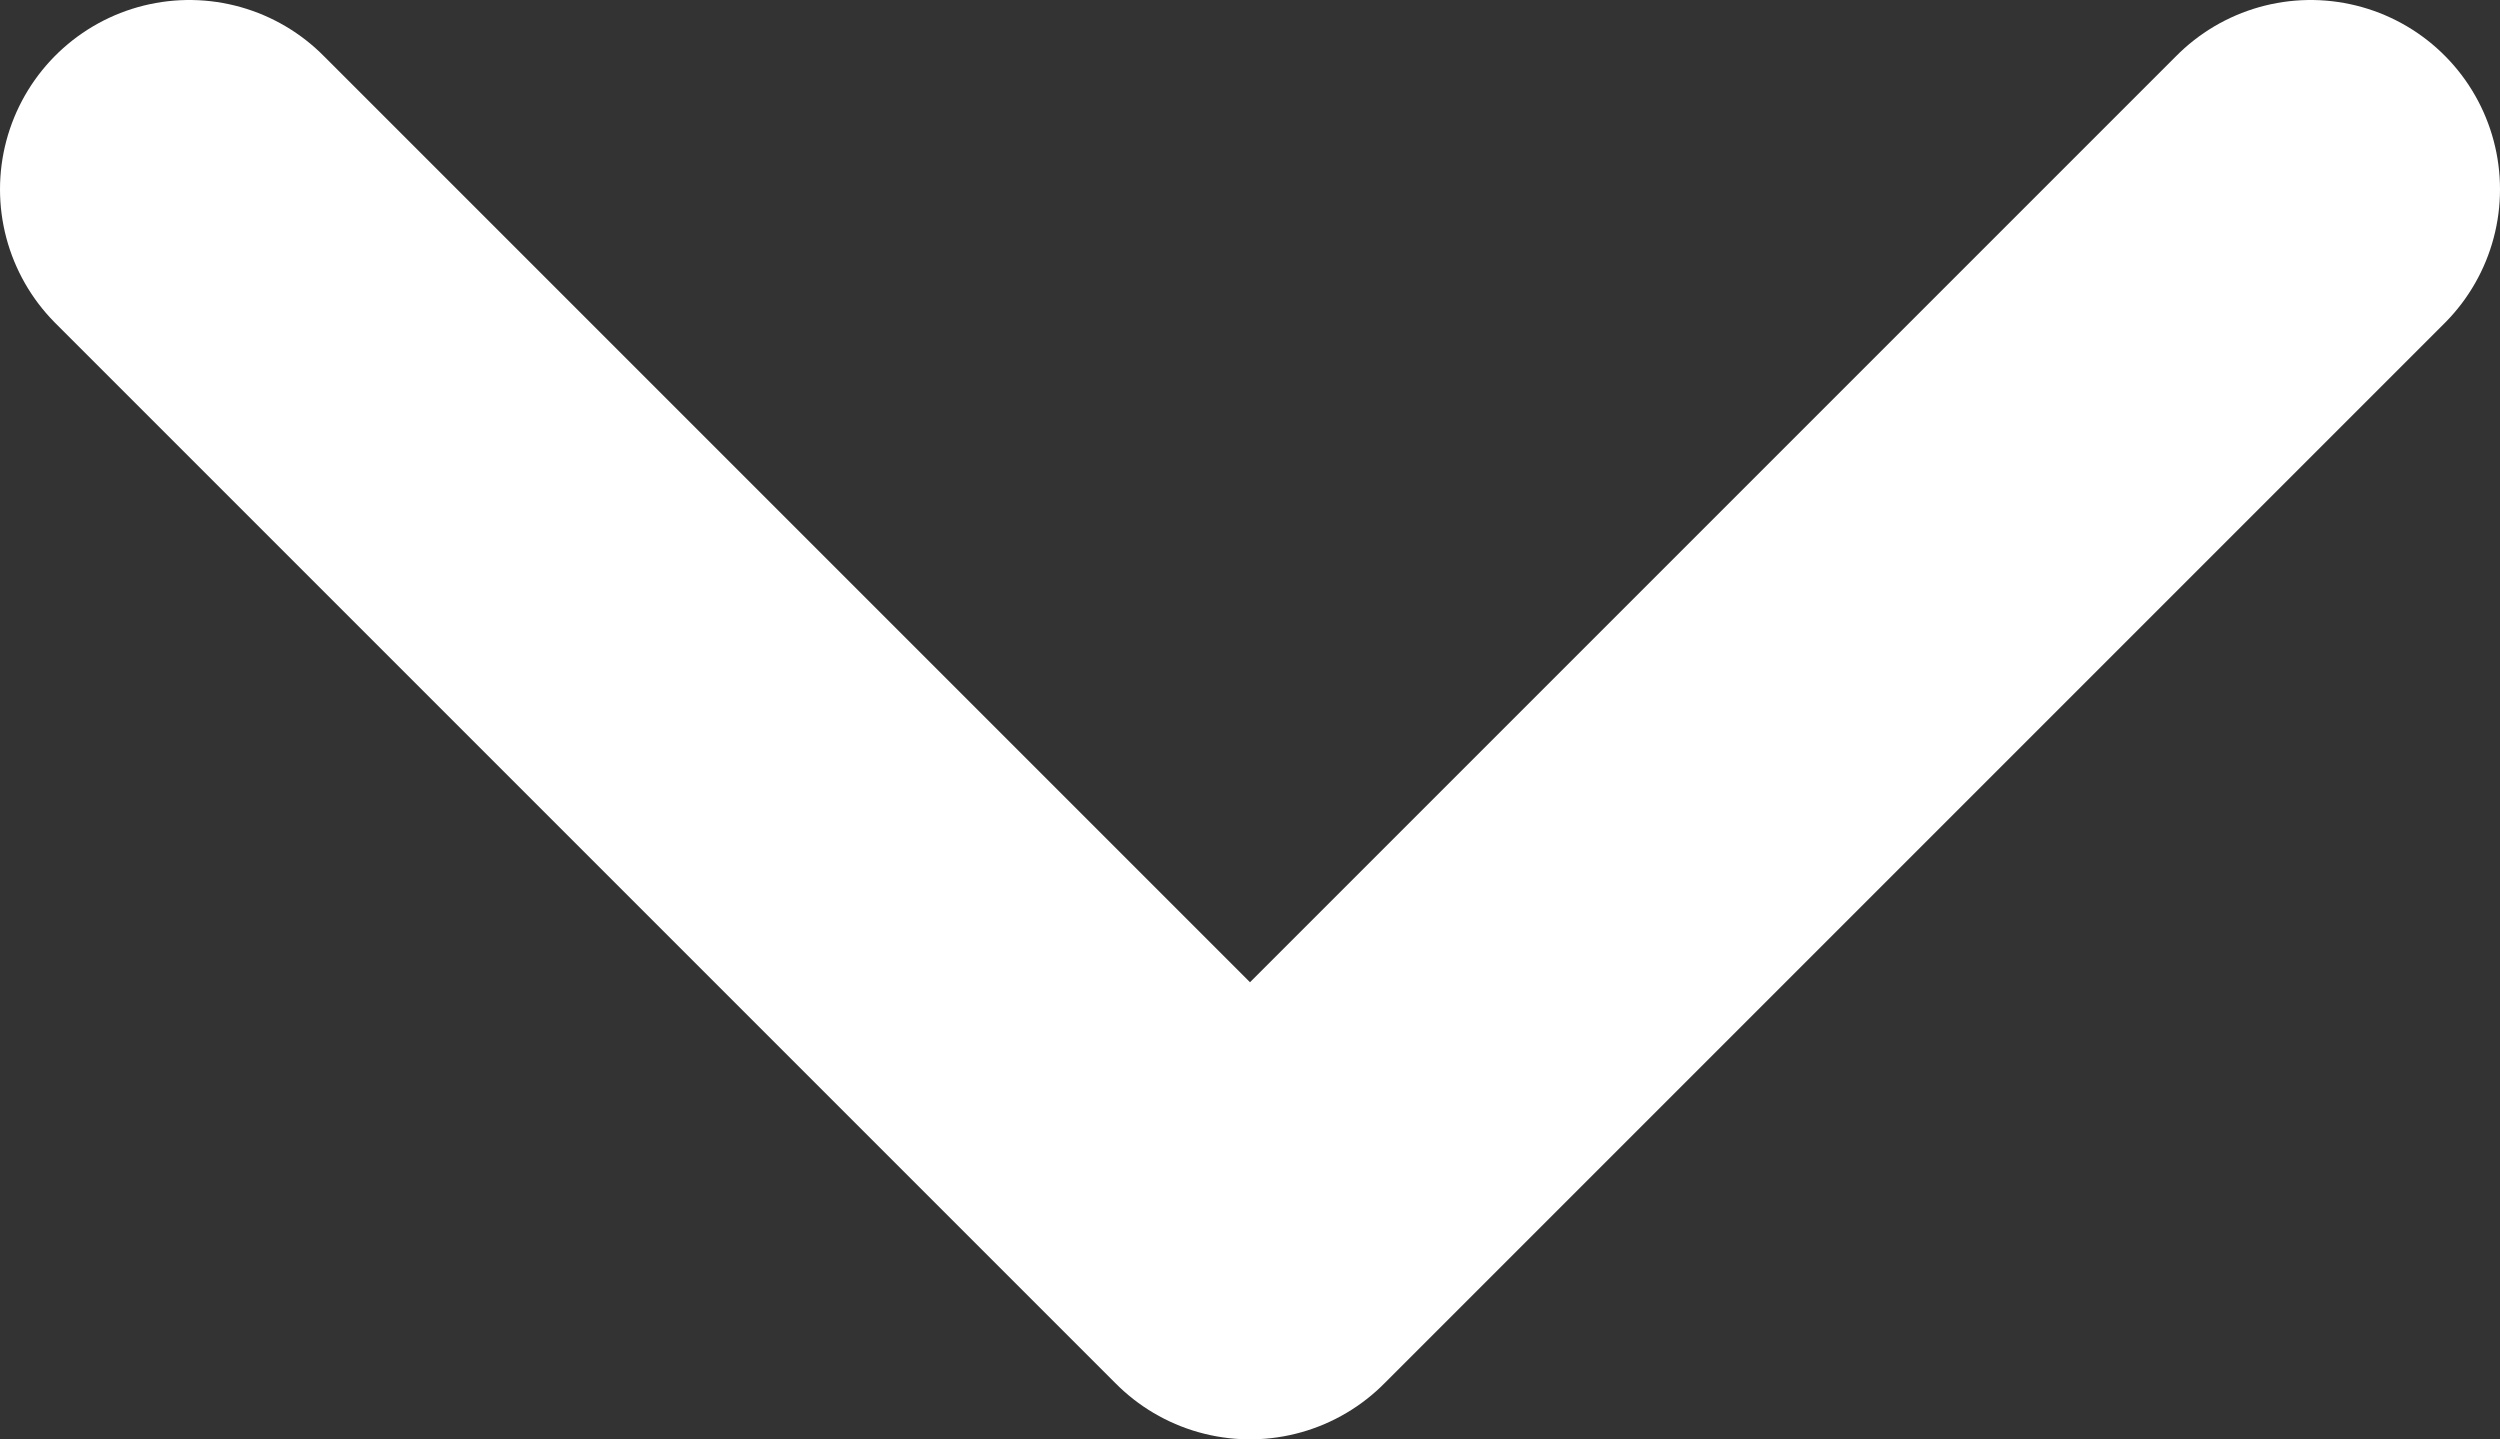 <svg id="Layer_1" data-name="Layer 1" xmlns="http://www.w3.org/2000/svg" viewBox="0 0 66.02 38.01"><rect x="0" y="0" width="66.02" height="38.01" fill="#333333" stroke="none"/><defs><style>.cls-1{fill:none;stroke:#fff;stroke-linecap:round;stroke-linejoin:round;stroke-width:10px;}</style></defs><polyline id="Arrow" class="cls-1" points="5 5 33.01 33.01 61.02 5"/></svg>